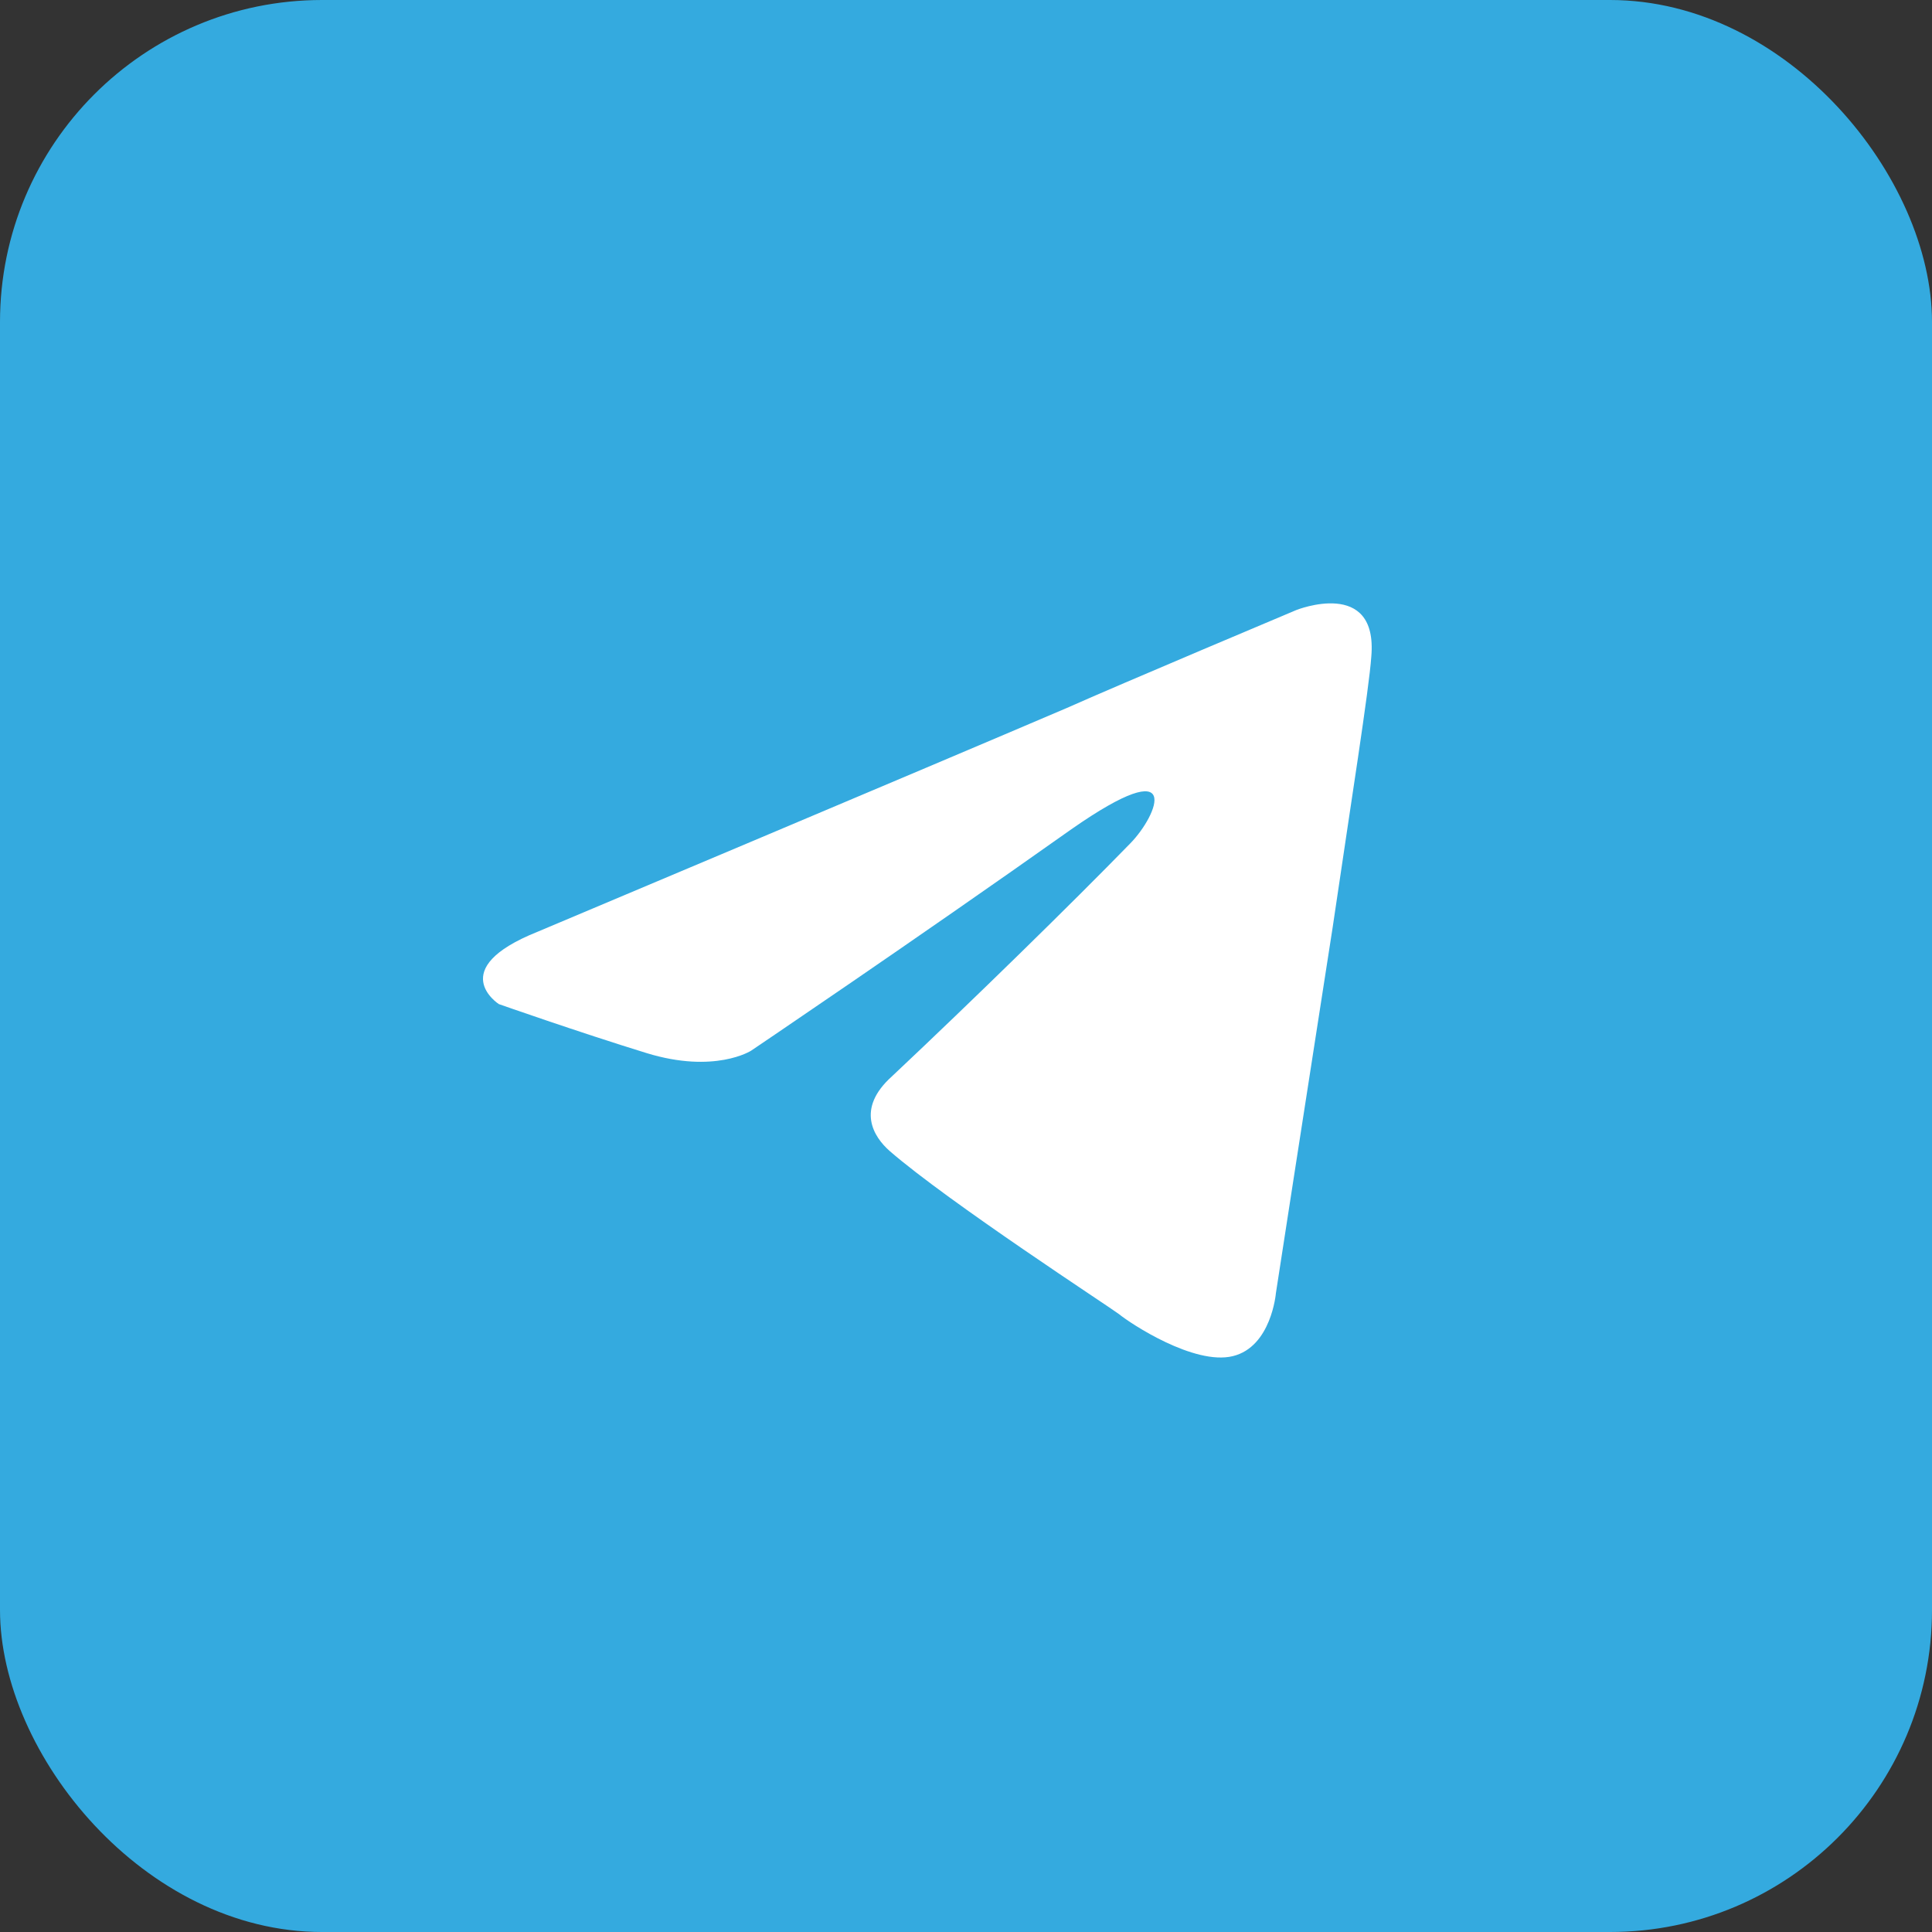 <svg width="60" height="60" viewBox="0 0 60 60" fill="none" xmlns="http://www.w3.org/2000/svg">
<rect x="0" y="0" width="60" height="60" fill="#333333" stroke="none"/>
<rect width="60" height="60" rx="10" fill="#34AADF"/>
<path d="M16.692 28.938C16.692 28.938 28.899 23.797 33.133 21.986C34.755 21.262 40.259 18.945 40.259 18.945C40.259 18.945 42.799 17.931 42.587 20.393C42.517 21.407 41.952 24.955 41.388 28.793C40.541 34.224 39.624 40.162 39.624 40.162C39.624 40.162 39.483 41.828 38.283 42.117C37.084 42.407 35.108 41.104 34.755 40.814C34.473 40.597 29.463 37.338 27.629 35.745C27.135 35.31 26.57 34.442 27.699 33.428C30.239 31.038 33.274 28.069 35.108 26.186C35.955 25.317 36.801 23.29 33.274 25.752C28.264 29.3 23.325 32.631 23.325 32.631C23.325 32.631 22.196 33.355 20.079 32.704C17.962 32.052 15.492 31.183 15.492 31.183C15.492 31.183 13.799 30.097 16.692 28.938Z" fill="white"/>
</svg>
